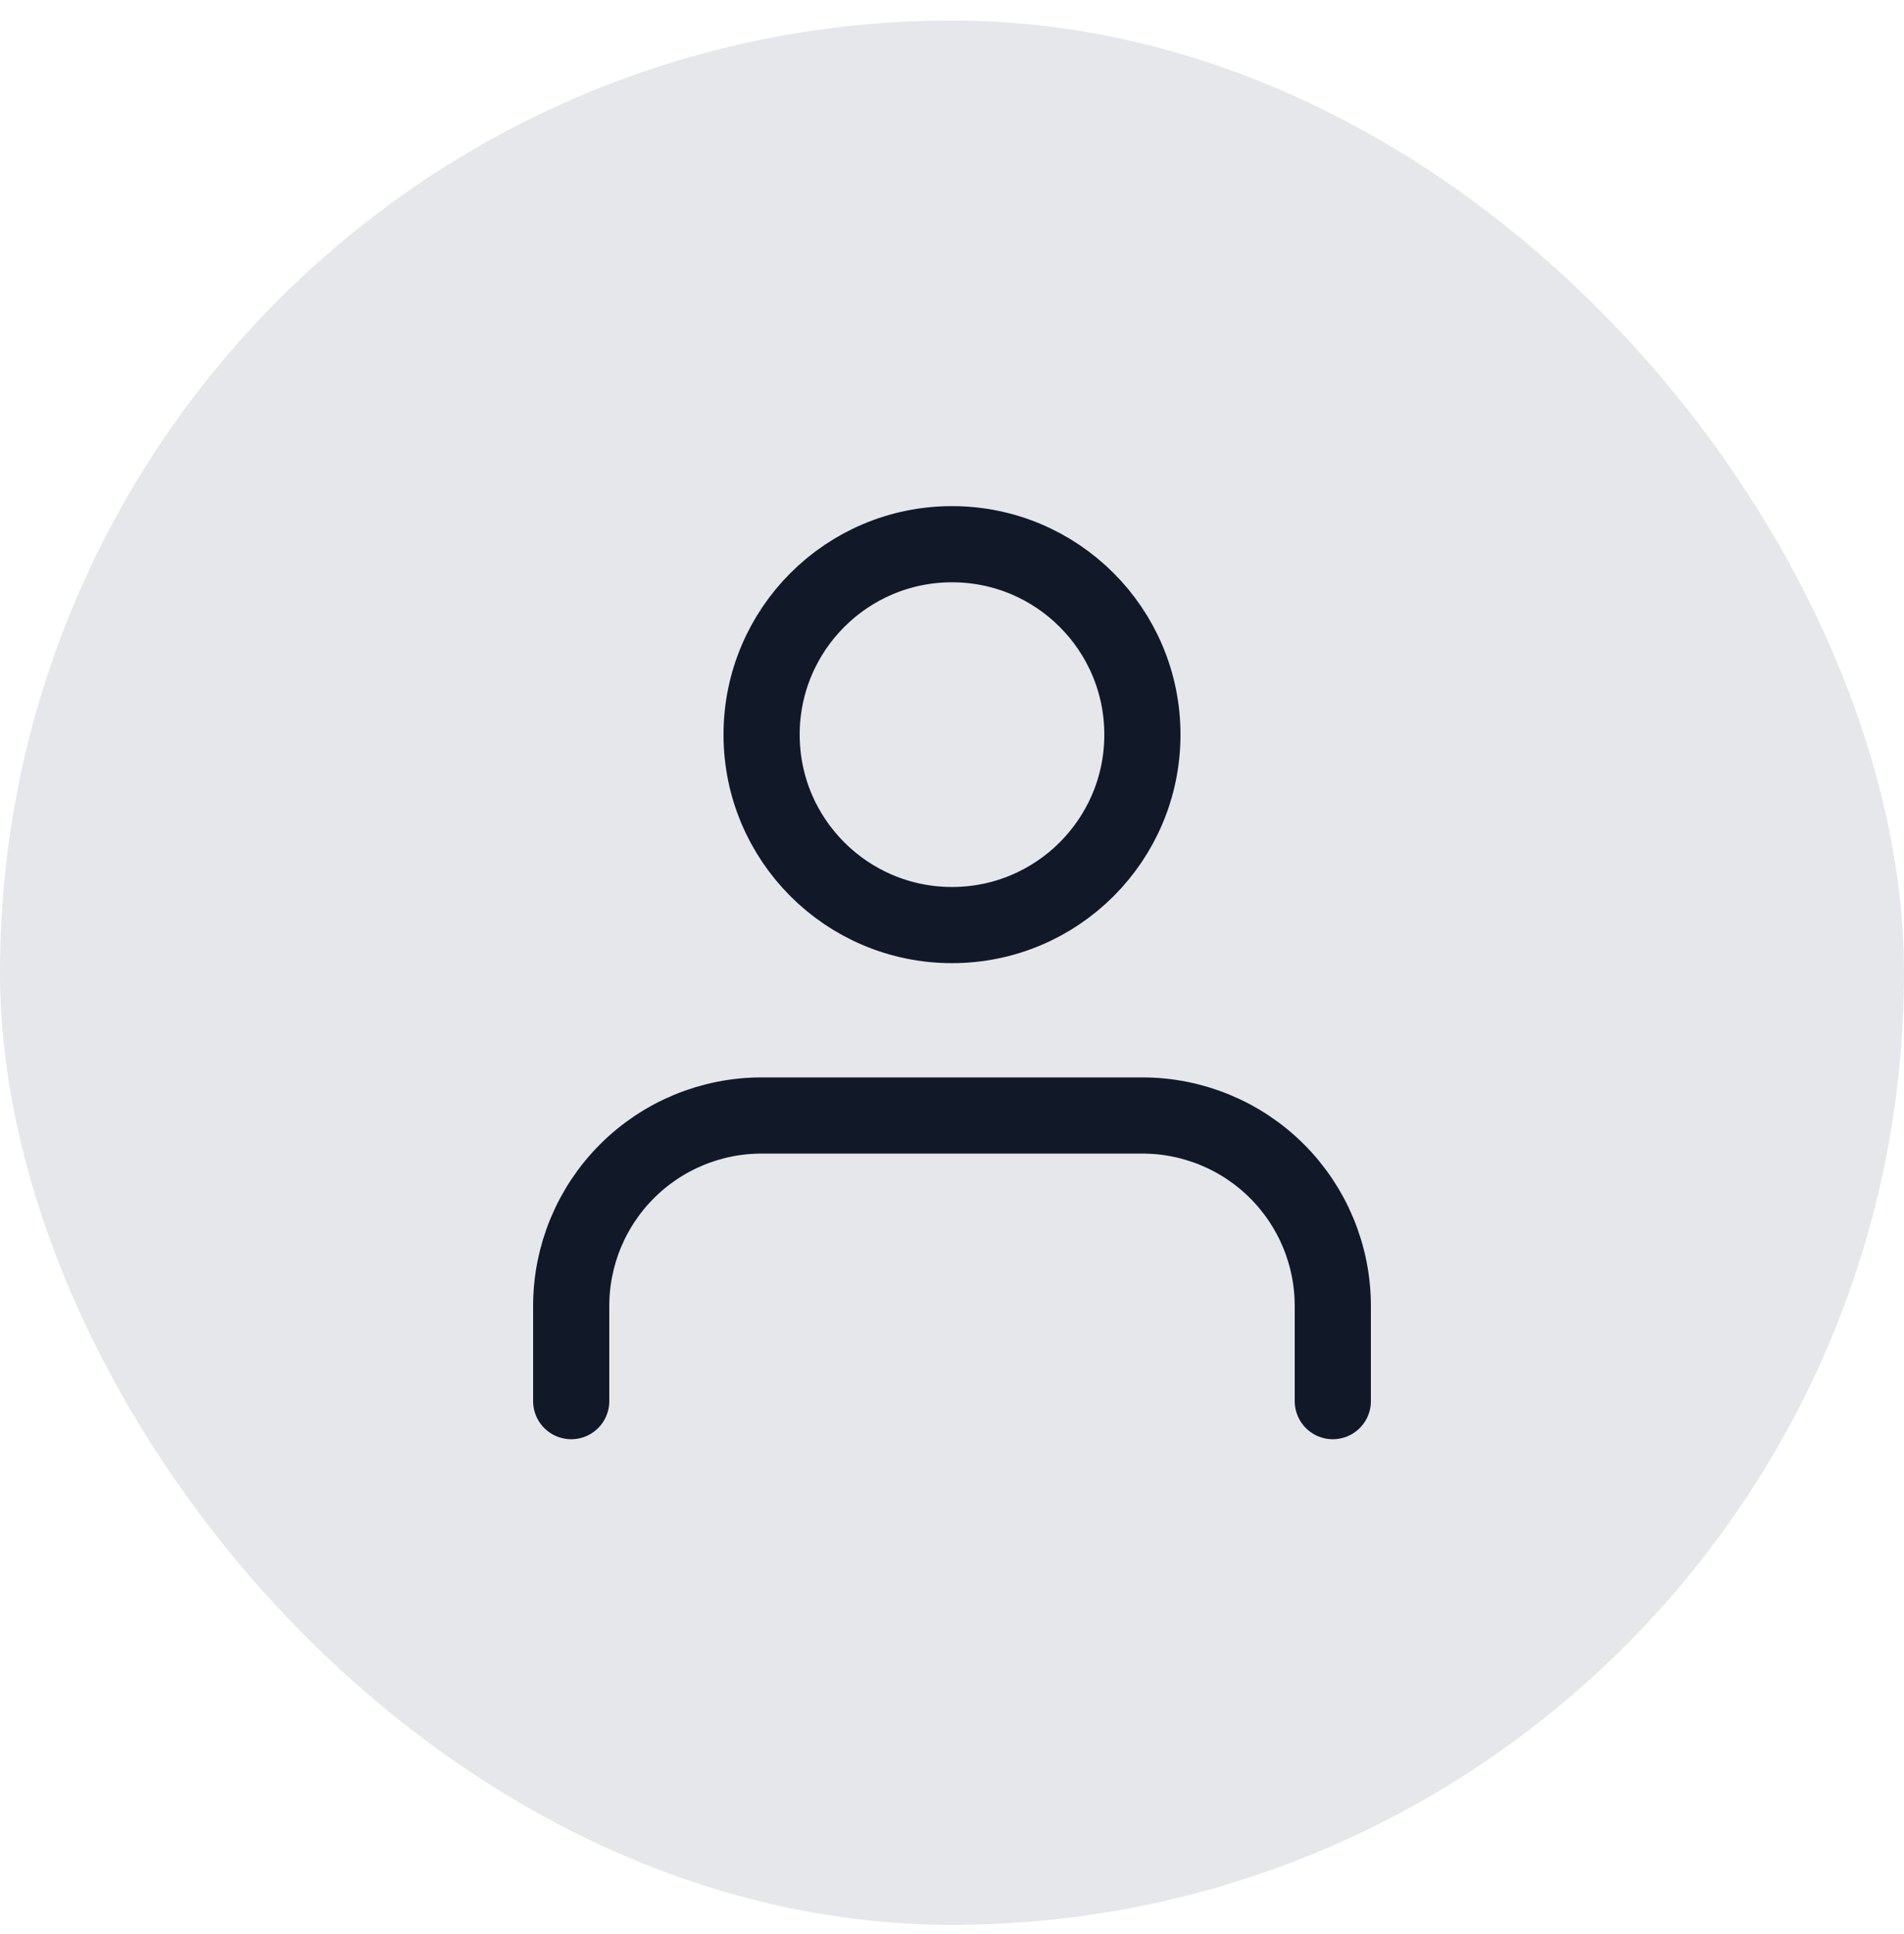<svg width="64" height="65" viewBox="0 0 64 65" fill="none" xmlns="http://www.w3.org/2000/svg">
<rect y="0.69" width="64" height="64" rx="32" fill="#E5E7EB"/>
<path d="M44.8 47.09V43.89C44.8 42.193 44.126 40.565 42.926 39.364C41.725 38.164 40.097 37.49 38.4 37.49H25.6C23.903 37.49 22.275 38.164 21.075 39.364C19.874 40.565 19.2 42.193 19.2 43.89V47.09" stroke="#111827" stroke-width="2.56" stroke-linecap="round" stroke-linejoin="round"/>
<path d="M32 31.09C35.535 31.09 38.4 28.225 38.4 24.69C38.4 21.155 35.535 18.29 32 18.29C28.465 18.29 25.6 21.155 25.6 24.69C25.6 28.225 28.465 31.09 32 31.09Z" stroke="#111827" stroke-width="2.56" stroke-linecap="round" stroke-linejoin="round"/>
</svg>
